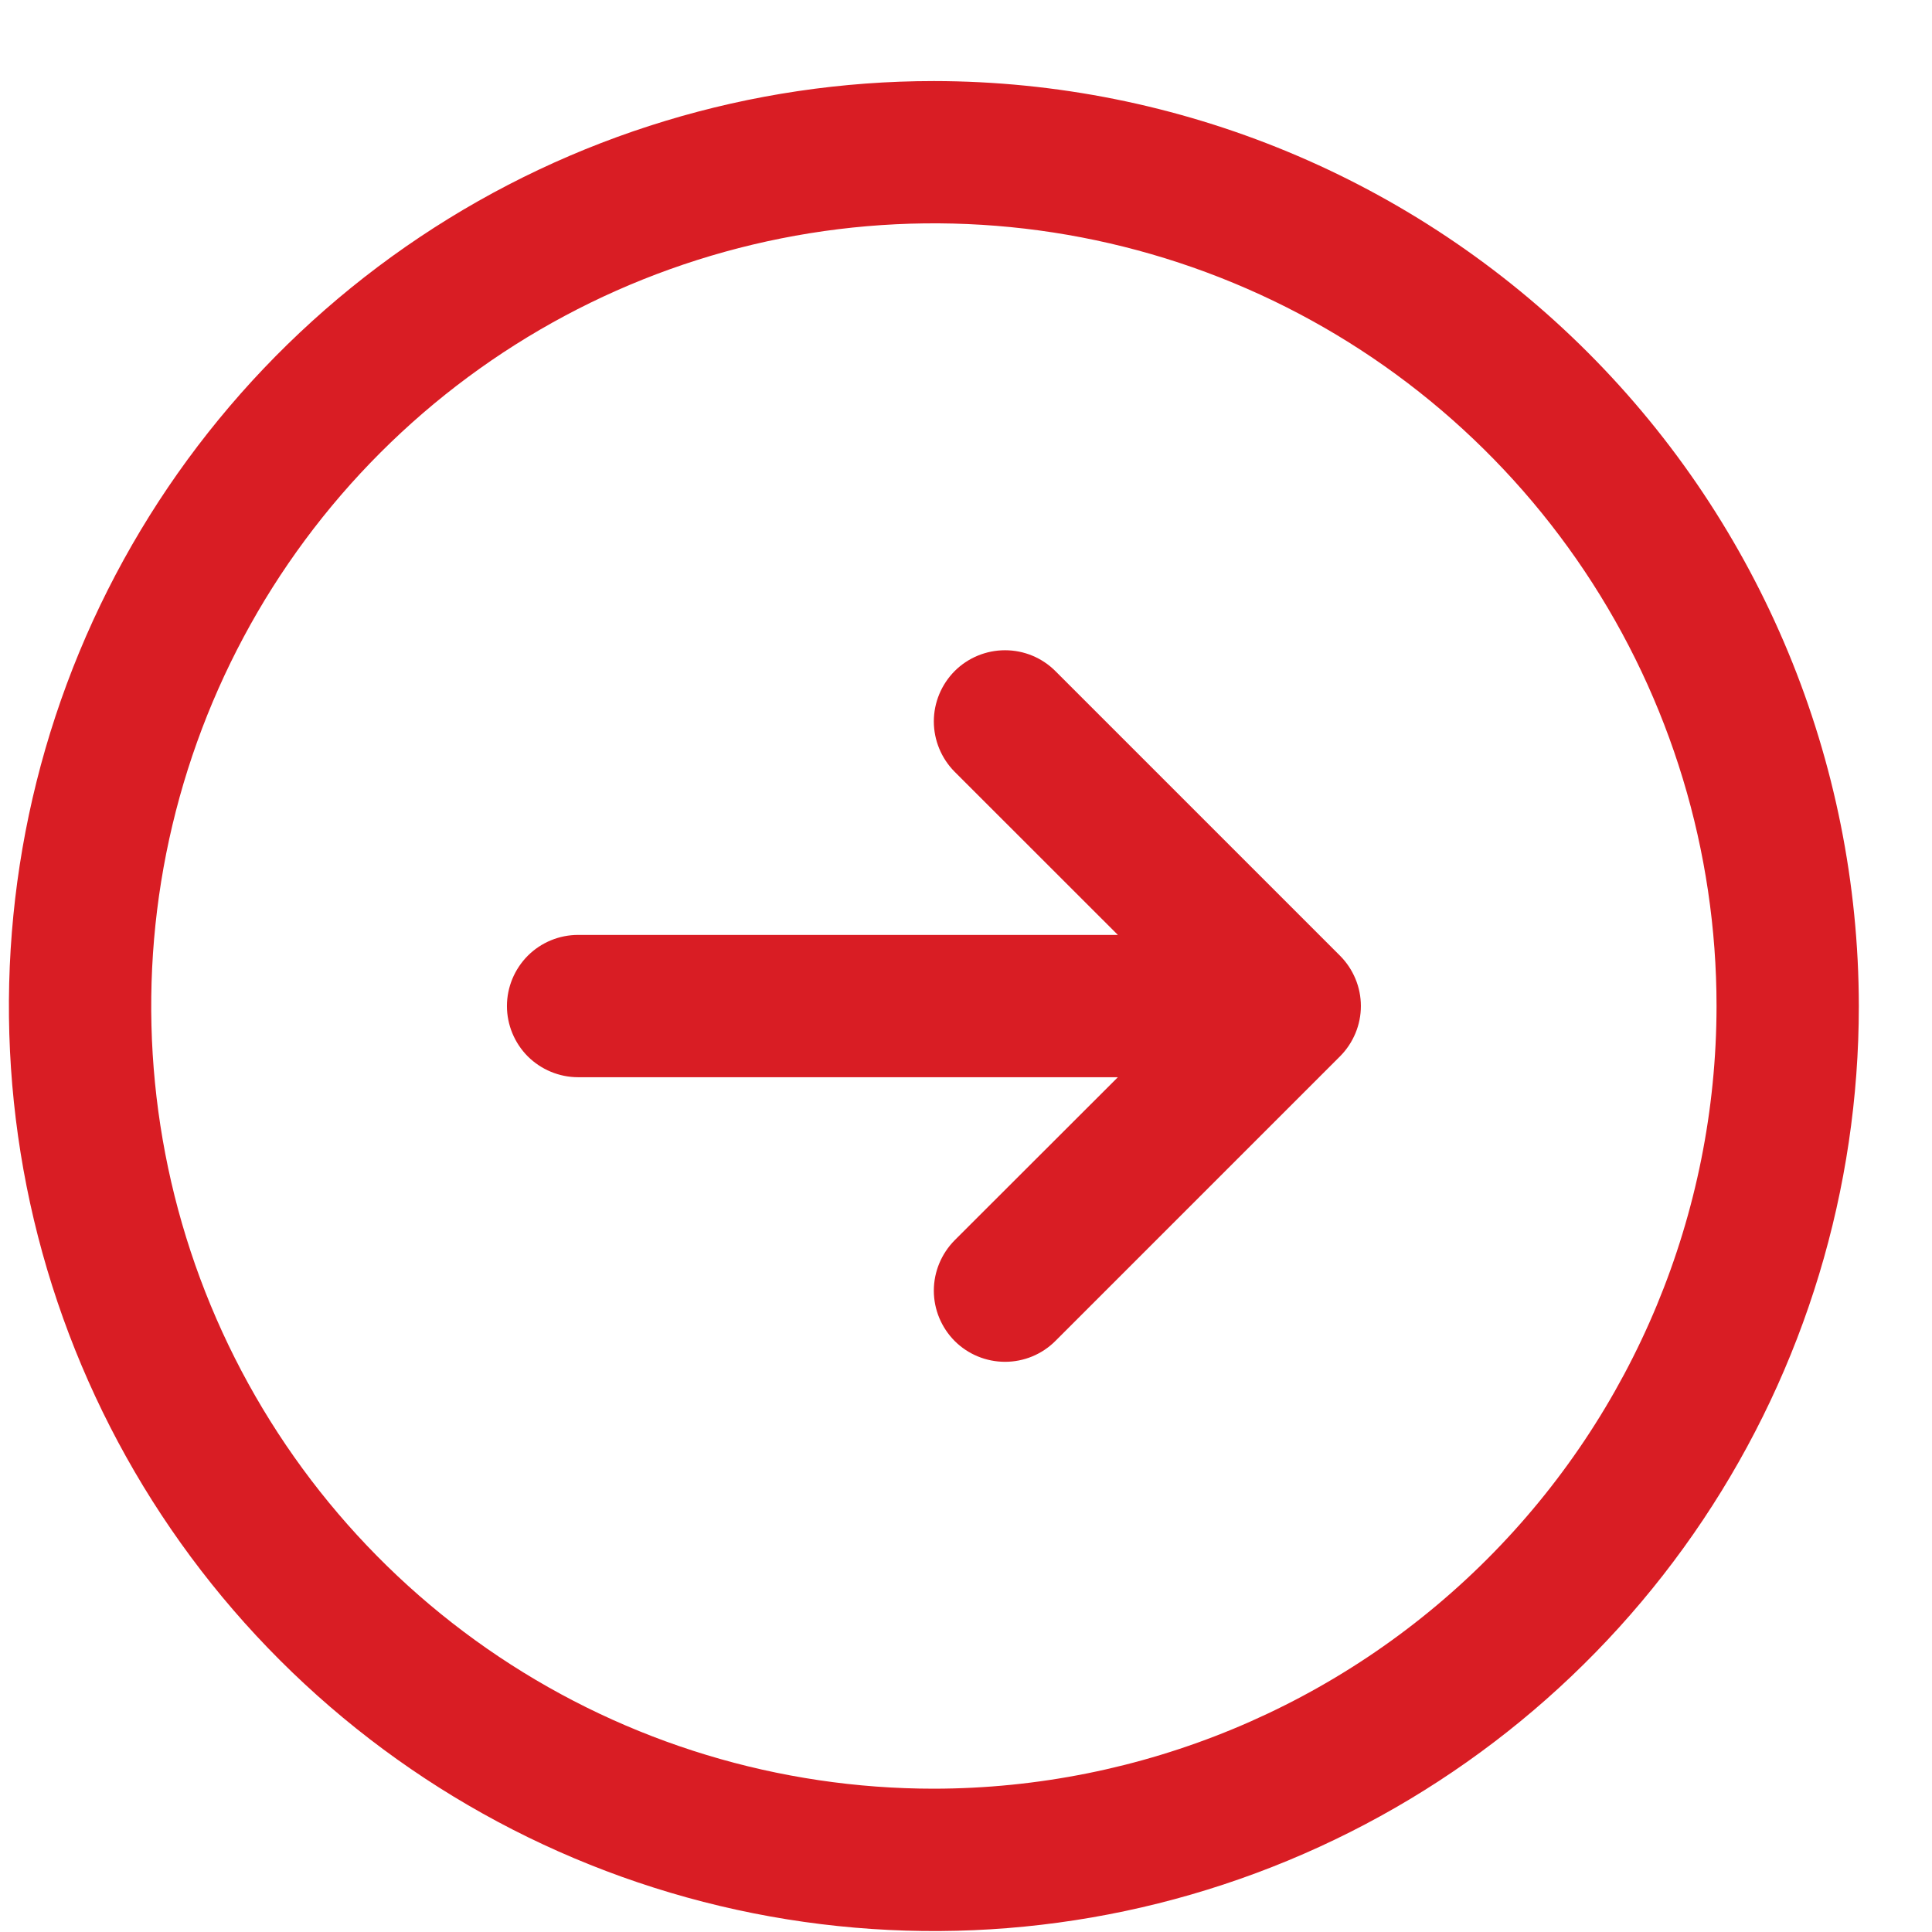 <svg width="23" height="23" viewBox="0 0 23 23" fill="none" xmlns="http://www.w3.org/2000/svg">
<path d="M11.118 0.965C8.94 0.965 6.811 1.611 5 2.821C3.189 4.031 1.778 5.75 0.944 7.763C0.111 9.775 -0.107 11.989 0.317 14.125C0.742 16.261 1.791 18.223 3.331 19.763C4.871 21.303 6.833 22.352 8.969 22.777C11.105 23.202 13.319 22.984 15.332 22.15C17.344 21.317 19.064 19.905 20.274 18.094C21.484 16.284 22.129 14.155 22.129 11.977C22.126 9.057 20.965 6.258 18.901 4.194C16.836 2.129 14.037 0.968 11.118 0.965ZM11.118 21.294C9.275 21.294 7.473 20.748 5.941 19.724C4.409 18.7 3.215 17.245 2.509 15.542C1.804 13.84 1.62 11.966 1.979 10.159C2.339 8.351 3.226 6.691 4.529 5.388C5.832 4.085 7.492 3.198 9.3 2.838C11.107 2.478 12.981 2.663 14.683 3.368C16.386 4.073 17.841 5.268 18.865 6.8C19.889 8.332 20.435 10.134 20.435 11.977C20.433 14.447 19.45 16.815 17.703 18.562C15.956 20.309 13.588 21.291 11.118 21.294ZM15.952 11.377C16.031 11.456 16.093 11.549 16.136 11.652C16.179 11.755 16.201 11.865 16.201 11.977C16.201 12.088 16.179 12.198 16.136 12.301C16.093 12.404 16.031 12.497 15.952 12.576L12.564 15.964C12.405 16.123 12.19 16.212 11.965 16.212C11.74 16.212 11.524 16.123 11.365 15.964C11.207 15.805 11.117 15.59 11.117 15.365C11.117 15.14 11.207 14.925 11.365 14.765L13.308 12.824H6.882C6.658 12.824 6.442 12.734 6.283 12.576C6.125 12.417 6.035 12.201 6.035 11.977C6.035 11.752 6.125 11.537 6.283 11.378C6.442 11.219 6.658 11.13 6.882 11.13H13.308L11.365 9.188C11.207 9.029 11.117 8.813 11.117 8.588C11.117 8.364 11.207 8.148 11.365 7.989C11.524 7.83 11.74 7.741 11.965 7.741C12.19 7.741 12.405 7.83 12.564 7.989L15.952 11.377Z" fill="#D91D24"/>
</svg>
